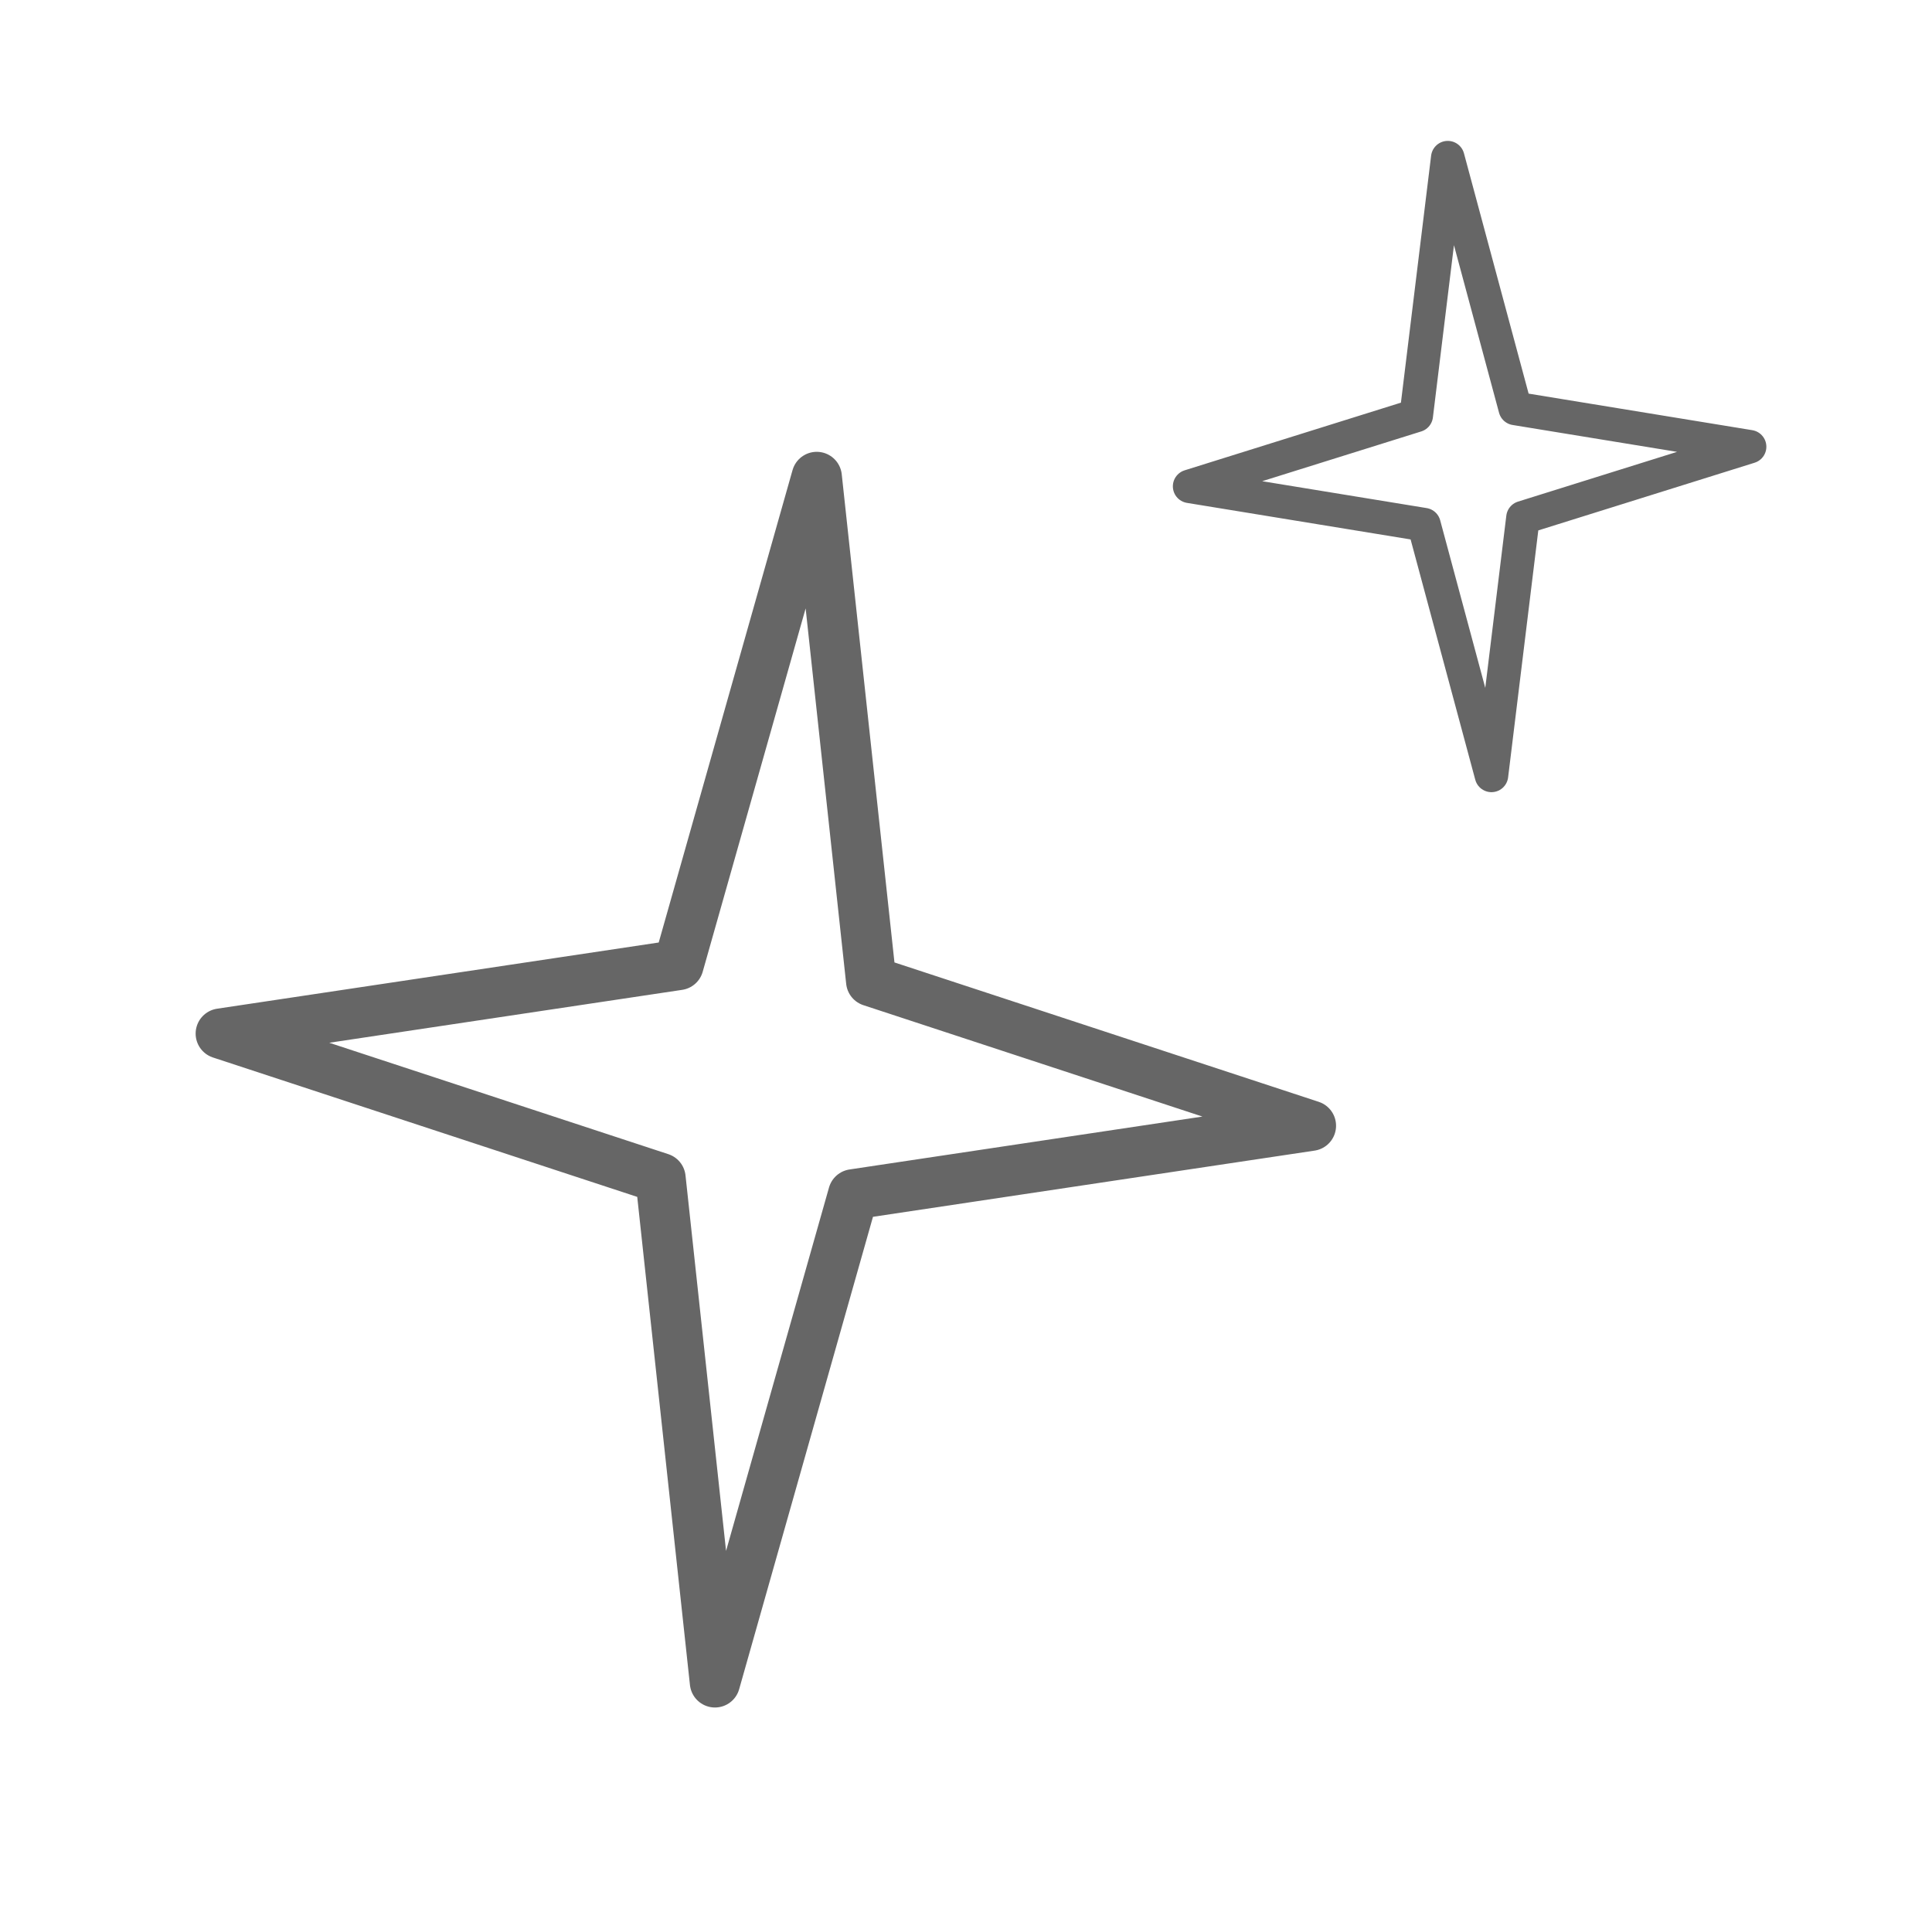 <svg version="1.1" viewBox="0.0 0.0 460.958 457.018" fill="none" stroke="none" stroke-linecap="square" stroke-miterlimit="10" xmlns:xlink="http://www.w3.org/1999/xlink" xmlns="http://www.w3.org/2000/svg"><clipPath id="p.0"><path d="m0 0l460.958 0l0 457.018l-460.958 0l0 -457.018z" clip-rule="nonzero"/></clipPath><g clip-path="url(#p.0)"><path fill="#000000" fill-opacity="0.0" d="m0 0l460.958 0l0 457.018l-460.958 0z" fill-rule="evenodd"/><path fill="#000000" fill-opacity="0.0" d="m52.677 246.575l109.204 -16.368l32.985 -116.42l12.994 120.306l104.912 34.466l-109.204 16.368l-32.985 116.419l-12.994 -120.306z" fill-rule="evenodd"/><path stroke="#666666" stroke-width="12.0" stroke-linejoin="round" stroke-linecap="butt" d="m52.677 246.575l109.204 -16.368l32.985 -116.42l12.994 120.306l104.912 34.466l-109.204 16.368l-32.985 116.419l-12.994 -120.306z" fill-rule="evenodd"/><path fill="#000000" fill-opacity="0.0" d="m283.834 116.02l54.072 -16.915l7.518 -61.494l16.1 59.824l55.915 9.137l-54.072 16.915l-7.518 61.494l-16.1 -59.824z" fill-rule="evenodd"/><path stroke="#666666" stroke-width="8.0" stroke-linejoin="round" stroke-linecap="butt" d="m283.834 116.02l54.072 -16.915l7.518 -61.494l16.1 59.824l55.915 9.137l-54.072 16.915l-7.518 61.494l-16.1 -59.824z" fill-rule="evenodd"/></g></svg>